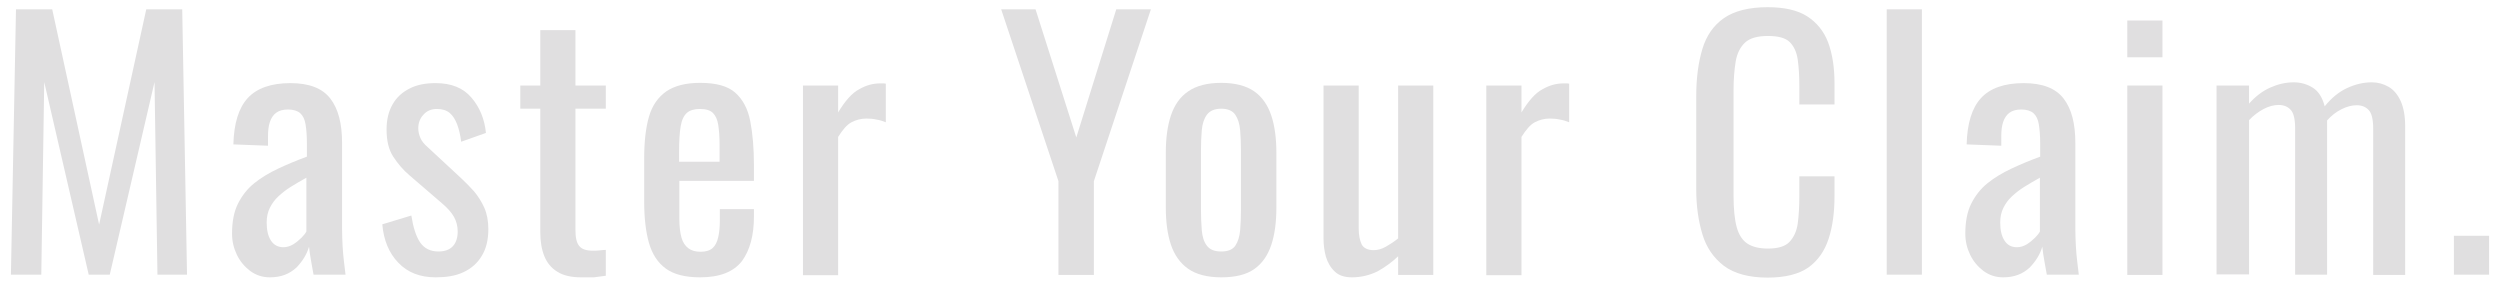 <?xml version="1.0" encoding="utf-8"?>
<!-- Generator: Adobe Illustrator 28.0.0, SVG Export Plug-In . SVG Version: 6.00 Build 0)  -->
<svg version="1.1" id="Layer_1" xmlns="http://www.w3.org/2000/svg" xmlns:xlink="http://www.w3.org/1999/xlink" x="0px" y="0px"
	 viewBox="0 0 938.4 106.9" style="enable-background:new 0 0 938.4 106.9;" xml:space="preserve">
<style type="text/css">
	.st0{fill:#E0DFE0;}
	.st1{fill:#B8BBC2;}
	.st2{fill:#0A1739;}
	.st3{fill:#801619;}
	.st4{fill:#BDB5AB;}
	.st5{clip-path:url(#SVGID_00000118368926035919139930000005669008520065628068_);}
</style>
<g>
	<g>
		<path class="st0" d="M4.1,103.1L6,3.5h13.6l17.6,80.8L54.9,3.5h13.5l1.8,99.6H59.1L58,30.8l-16.8,72.3h-7.9L16.6,30.8l-1.1,72.3
			H4.1z"/>
		<path class="st0" d="M101.3,104.1c-2.8,0-5.2-0.8-7.4-2.4c-2.1-1.6-3.8-3.6-5-6.1c-1.2-2.5-1.8-5.1-1.8-7.9
			c0-4.4,0.7-8.2,2.2-11.2c1.5-3,3.5-5.6,6.1-7.7c2.6-2.1,5.6-3.9,9-5.5c3.4-1.6,7-3.1,10.8-4.5v-5c0-2.9-0.2-5.2-0.5-7.1
			c-0.3-1.9-1-3.3-2-4.2c-1-0.9-2.6-1.4-4.6-1.4c-1.8,0-3.3,0.4-4.4,1.2c-1.1,0.8-1.9,2-2.4,3.5c-0.5,1.5-0.7,3.3-0.7,5.3v3.6
			l-13-0.5c0.2-7.9,2-13.7,5.4-17.4c3.4-3.7,8.8-5.6,16-5.6c7,0,12,1.9,15,5.8c3,3.9,4.4,9.4,4.4,16.7V86c0,2.2,0.1,4.3,0.2,6.4
			c0.1,2,0.3,4,0.5,5.7c0.2,1.8,0.4,3.4,0.6,5h-12c-0.2-1.3-0.6-3-0.9-5c-0.4-2-0.6-3.8-0.8-5.5c-0.8,2.8-2.4,5.4-4.7,7.8
			C108.6,102.9,105.4,104.1,101.3,104.1z M106.4,92.8c1.3,0,2.5-0.4,3.7-1.1c1.1-0.7,2.2-1.6,3.1-2.5c0.9-0.9,1.5-1.7,1.8-2.3V66.7
			c-2,1.1-4,2.3-5.8,3.4c-1.8,1.1-3.4,2.4-4.7,3.6c-1.4,1.3-2.4,2.7-3.2,4.3c-0.8,1.6-1.2,3.4-1.2,5.5c0,2.9,0.5,5.1,1.6,6.8
			C102.8,92,104.4,92.8,106.4,92.8z"/>
		<path class="st0" d="M163.5,104.1c-5.8,0-10.5-1.8-14-5.5c-3.5-3.6-5.5-8.5-6-14.4l10.9-3.3c0.7,4.5,1.8,7.9,3.3,10.1
			c1.6,2.3,3.9,3.4,6.9,3.4c2.4,0,4.2-0.7,5.4-2s1.8-3.2,1.8-5.5c0-2-0.5-3.9-1.4-5.5c-0.9-1.6-2.4-3.3-4.4-5l-12.2-10.5
			c-2.5-2.1-4.5-4.5-6.2-7.1c-1.7-2.6-2.5-6-2.5-10.2c0-3.8,0.8-6.9,2.3-9.5c1.5-2.6,3.6-4.5,6.4-5.9c2.7-1.4,6-2,9.7-2
			c5.9,0,10.4,1.8,13.5,5.5c3.1,3.6,4.9,8.1,5.4,13.2l-9.3,3.3c-0.3-2.5-0.8-4.6-1.5-6.5c-0.7-1.8-1.6-3.3-2.8-4.3
			c-1.2-1-2.8-1.5-4.8-1.5c-2.1,0-3.8,0.7-5.1,2.2c-1.3,1.4-1.9,3.1-1.9,5.1c0,1.2,0.3,2.4,0.8,3.6c0.5,1.2,1.5,2.4,2.8,3.5
			l12.5,11.6c1.7,1.6,3.3,3.2,4.9,5c1.5,1.8,2.8,3.9,3.8,6.1c1,2.3,1.5,5,1.5,8c0,4-0.8,7.4-2.5,10.1c-1.6,2.7-3.9,4.7-6.9,6.1
			S167.4,104.1,163.5,104.1z"/>
		<path class="st0" d="M218.1,104.1c-3.7,0-6.7-0.7-8.9-2.1c-2.3-1.4-3.9-3.4-4.9-5.9c-1-2.5-1.5-5.5-1.5-9V40.8h-7.5v-8.7h7.5V11.3
			h13.2v20.8h11.4v8.7h-11.4v45.5c0,2.8,0.4,4.8,1.4,6c0.9,1.2,2.6,1.8,5.2,1.8c0.7,0,1.4,0,2.3-0.1c0.9-0.1,1.7-0.2,2.5-0.2v9.7
			c-1.6,0.2-3.2,0.4-4.5,0.6C221.2,104.1,219.7,104.1,218.1,104.1z"/>
		<path class="st0" d="M262.8,104.1c-5.6,0-9.9-1.1-12.9-3.3c-3-2.2-5.1-5.4-6.3-9.6c-1.2-4.2-1.8-9.4-1.8-15.6V59.5
			c0-6.3,0.6-11.6,1.8-15.7c1.2-4.2,3.4-7.3,6.5-9.5c3.1-2.1,7.3-3.2,12.7-3.2c6,0,10.4,1.2,13.2,3.7s4.7,6,5.6,10.6
			c0.9,4.6,1.4,10.2,1.4,16.7v5.8h-28v14.3c0,2.9,0.3,5.2,0.8,7c0.5,1.8,1.4,3.1,2.6,4c1.2,0.9,2.7,1.3,4.6,1.3c2,0,3.5-0.5,4.5-1.4
			c1-0.9,1.7-2.3,2.1-4.1c0.4-1.8,0.6-3.8,0.6-6.2v-4.3h12.8v2.7c0,7.1-1.5,12.7-4.5,16.8C275.3,102.1,270.1,104.1,262.8,104.1z
			 M255,60.7h15.1v-6.4c0-3-0.2-5.4-0.5-7.4c-0.3-2-1-3.5-2-4.5c-1-1-2.6-1.5-4.9-1.5c-2.1,0-3.8,0.5-4.9,1.5c-1.1,1-1.9,2.6-2.3,5
			c-0.4,2.3-0.6,5.6-0.6,9.7V60.7z"/>
		<path class="st0" d="M301.4,103.1V32.1h13.2v10.1c2.6-4.3,5.2-7.3,7.9-8.7c2.6-1.5,5.2-2.2,7.9-2.2c0.3,0,0.6,0,0.9,0
			c0.3,0,0.7,0,1.2,0.1v14.5c-1-0.4-2.1-0.8-3.4-1c-1.3-0.3-2.6-0.4-3.9-0.4c-2,0-3.9,0.5-5.6,1.4c-1.7,0.9-3.3,2.8-5,5.5v51.9
			H301.4z"/>
		<path class="st0" d="M397.3,103.1V68L375.8,3.5h12.9L404,51.6l15-48.1h13L410.6,68v35.2H397.3z"/>
		<path class="st0" d="M458.4,104.1c-5.2,0-9.4-1.1-12.4-3.2c-3-2.1-5.2-5.2-6.5-9.1c-1.3-3.9-1.9-8.6-1.9-13.9V57.3
			c0-5.3,0.6-10,1.9-13.9c1.3-3.9,3.4-7,6.5-9.1c3-2.1,7.2-3.2,12.4-3.2c5.2,0,9.4,1.1,12.4,3.2c3,2.1,5.1,5.2,6.4,9.1
			c1.3,3.9,1.9,8.6,1.9,13.9v20.7c0,5.3-0.6,10-1.9,13.9c-1.3,3.9-3.4,7-6.4,9.1C467.8,103.1,463.7,104.1,458.4,104.1z M458.4,94.4
			c2.5,0,4.3-0.7,5.3-2.2c1-1.5,1.6-3.4,1.8-5.8c0.2-2.4,0.3-4.9,0.3-7.6V56.5c0-2.7-0.1-5.2-0.3-7.6c-0.2-2.4-0.8-4.3-1.8-5.8
			c-1-1.5-2.8-2.3-5.3-2.3c-2.5,0-4.3,0.8-5.4,2.3c-1.1,1.5-1.7,3.5-1.9,5.8c-0.2,2.4-0.3,4.9-0.3,7.6v22.3c0,2.6,0.1,5.1,0.3,7.6
			c0.2,2.4,0.8,4.4,1.9,5.8C454.1,93.7,455.9,94.4,458.4,94.4z"/>
		<path class="st0" d="M507.5,104.1c-2.8,0-5-0.7-6.5-2.2c-1.6-1.5-2.6-3.3-3.3-5.5c-0.6-2.2-0.9-4.5-0.9-6.8V32.1H510v53.6
			c0,2.5,0.4,4.5,1.1,6c0.7,1.4,2.3,2.2,4.5,2.2c1.5,0,3-0.4,4.6-1.3c1.6-0.9,3.1-1.9,4.6-3.1V32.1H538v71.1h-13.2v-7
			c-2.3,2.2-4.9,4.1-7.8,5.7C514.1,103.3,510.9,104.1,507.5,104.1z"/>
		<path class="st0" d="M557.9,103.1V32.1h13.2v10.1c2.6-4.3,5.2-7.3,7.9-8.7c2.6-1.5,5.2-2.2,7.9-2.2c0.3,0,0.6,0,0.9,0
			c0.3,0,0.7,0,1.2,0.1v14.5c-1-0.4-2.1-0.8-3.4-1c-1.3-0.3-2.6-0.4-3.9-0.4c-2,0-3.9,0.5-5.6,1.4c-1.7,0.9-3.3,2.8-5,5.5v51.9
			H557.9z"/>
		<path class="st0" d="M663.5,104.2c-7,0-12.5-1.5-16.4-4.4c-3.9-3-6.6-6.9-8.1-11.9c-1.5-5-2.3-10.6-2.3-16.7V36
			c0-6.7,0.8-12.6,2.3-17.6c1.5-5,4.2-8.9,8.1-11.6c3.9-2.7,9.4-4.1,16.4-4.1c6.2,0,11.2,1.1,14.8,3.4c3.6,2.3,6.3,5.6,7.9,9.8
			c1.6,4.3,2.4,9.4,2.4,15.4v7.9h-13.2v-7c0-3.7-0.2-6.9-0.6-9.8c-0.4-2.8-1.4-5-3-6.6c-1.6-1.6-4.4-2.3-8.2-2.3
			c-3.9,0-6.8,0.8-8.6,2.5c-1.8,1.7-3,4.1-3.5,7.1c-0.5,3.1-0.8,6.7-0.8,10.8v39.5c0,5,0.4,9,1.2,11.9c0.8,2.9,2.2,5,4.1,6.2
			c1.9,1.2,4.4,1.8,7.6,1.8c3.8,0,6.5-0.8,8.1-2.5c1.6-1.7,2.7-4,3.1-6.9c0.4-3,0.6-6.4,0.6-10.3v-7.4h13.2v7.4
			c0,6.1-0.7,11.4-2.2,16c-1.5,4.6-4,8.2-7.6,10.8C675.2,102.9,670.1,104.2,663.5,104.2z"/>
		<path class="st0" d="M708.2,103.1V3.5h13.2v99.6H708.2z"/>
		<path class="st0" d="M751.9,104.1c-2.8,0-5.2-0.8-7.4-2.4c-2.1-1.6-3.8-3.6-5-6.1c-1.2-2.5-1.8-5.1-1.8-7.9
			c0-4.4,0.7-8.2,2.2-11.2c1.5-3,3.5-5.6,6.1-7.7c2.6-2.1,5.6-3.9,9-5.5c3.4-1.6,7-3.1,10.8-4.5v-5c0-2.9-0.2-5.2-0.5-7.1
			c-0.3-1.9-1-3.3-2-4.2c-1-0.9-2.6-1.4-4.6-1.4c-1.8,0-3.3,0.4-4.4,1.2c-1.1,0.8-1.9,2-2.4,3.5c-0.5,1.5-0.7,3.3-0.7,5.3v3.6
			l-13-0.5c0.2-7.9,2-13.7,5.4-17.4c3.4-3.7,8.8-5.6,16-5.6c7,0,12,1.9,15,5.8c3,3.9,4.4,9.4,4.4,16.7V86c0,2.2,0.1,4.3,0.2,6.4
			c0.1,2,0.3,4,0.5,5.7c0.2,1.8,0.4,3.4,0.6,5h-12c-0.2-1.3-0.6-3-0.9-5c-0.4-2-0.6-3.8-0.8-5.5c-0.8,2.8-2.4,5.4-4.7,7.8
			C759.2,102.9,756,104.1,751.9,104.1z M757.1,92.8c1.3,0,2.5-0.4,3.7-1.1c1.1-0.7,2.2-1.6,3.1-2.5c0.9-0.9,1.5-1.7,1.8-2.3V66.7
			c-2,1.1-4,2.3-5.8,3.4c-1.8,1.1-3.4,2.4-4.7,3.6c-1.4,1.3-2.4,2.7-3.2,4.3c-0.8,1.6-1.2,3.4-1.2,5.5c0,2.9,0.5,5.1,1.6,6.8
			C753.5,92,755,92.8,757.1,92.8z"/>
		<path class="st0" d="M798.5,21.5V7.7h13.2v13.8H798.5z M798.5,103.1V32.1h13.2v71.1H798.5z"/>
		<path class="st0" d="M832,103.1V32.1h12.2v6.8c2.4-2.7,5-4.7,7.9-6c2.9-1.3,5.8-2,8.9-2c2.6,0,5,0.7,7.1,2c2.1,1.3,3.6,3.6,4.5,7
			c2.5-3.1,5.3-5.4,8.3-6.8c3-1.4,6.1-2.2,9.4-2.2c2.3,0,4.4,0.6,6.3,1.7c1.9,1.1,3.4,2.9,4.5,5.3c1.1,2.4,1.7,5.6,1.7,9.5v55.8h-12
			v-55c0-3.4-0.6-5.8-1.7-6.9c-1.1-1.2-2.6-1.8-4.5-1.8c-1.8,0-3.7,0.5-5.7,1.5c-2,1-3.8,2.4-5.4,4.2c0,0.3,0,0.7,0,1
			c0,0.3,0,0.7,0,1.1v55.8h-12v-55c0-3.4-0.6-5.8-1.7-6.9c-1.1-1.2-2.6-1.8-4.5-1.8c-1.8,0-3.7,0.5-5.6,1.5c-1.9,1-3.8,2.4-5.5,4.2
			v57.9H832z"/>
		<path class="st0" d="M921.1,103.1V88.5h13.2v14.6H921.1z"/>
	</g>
</g>
</svg>
